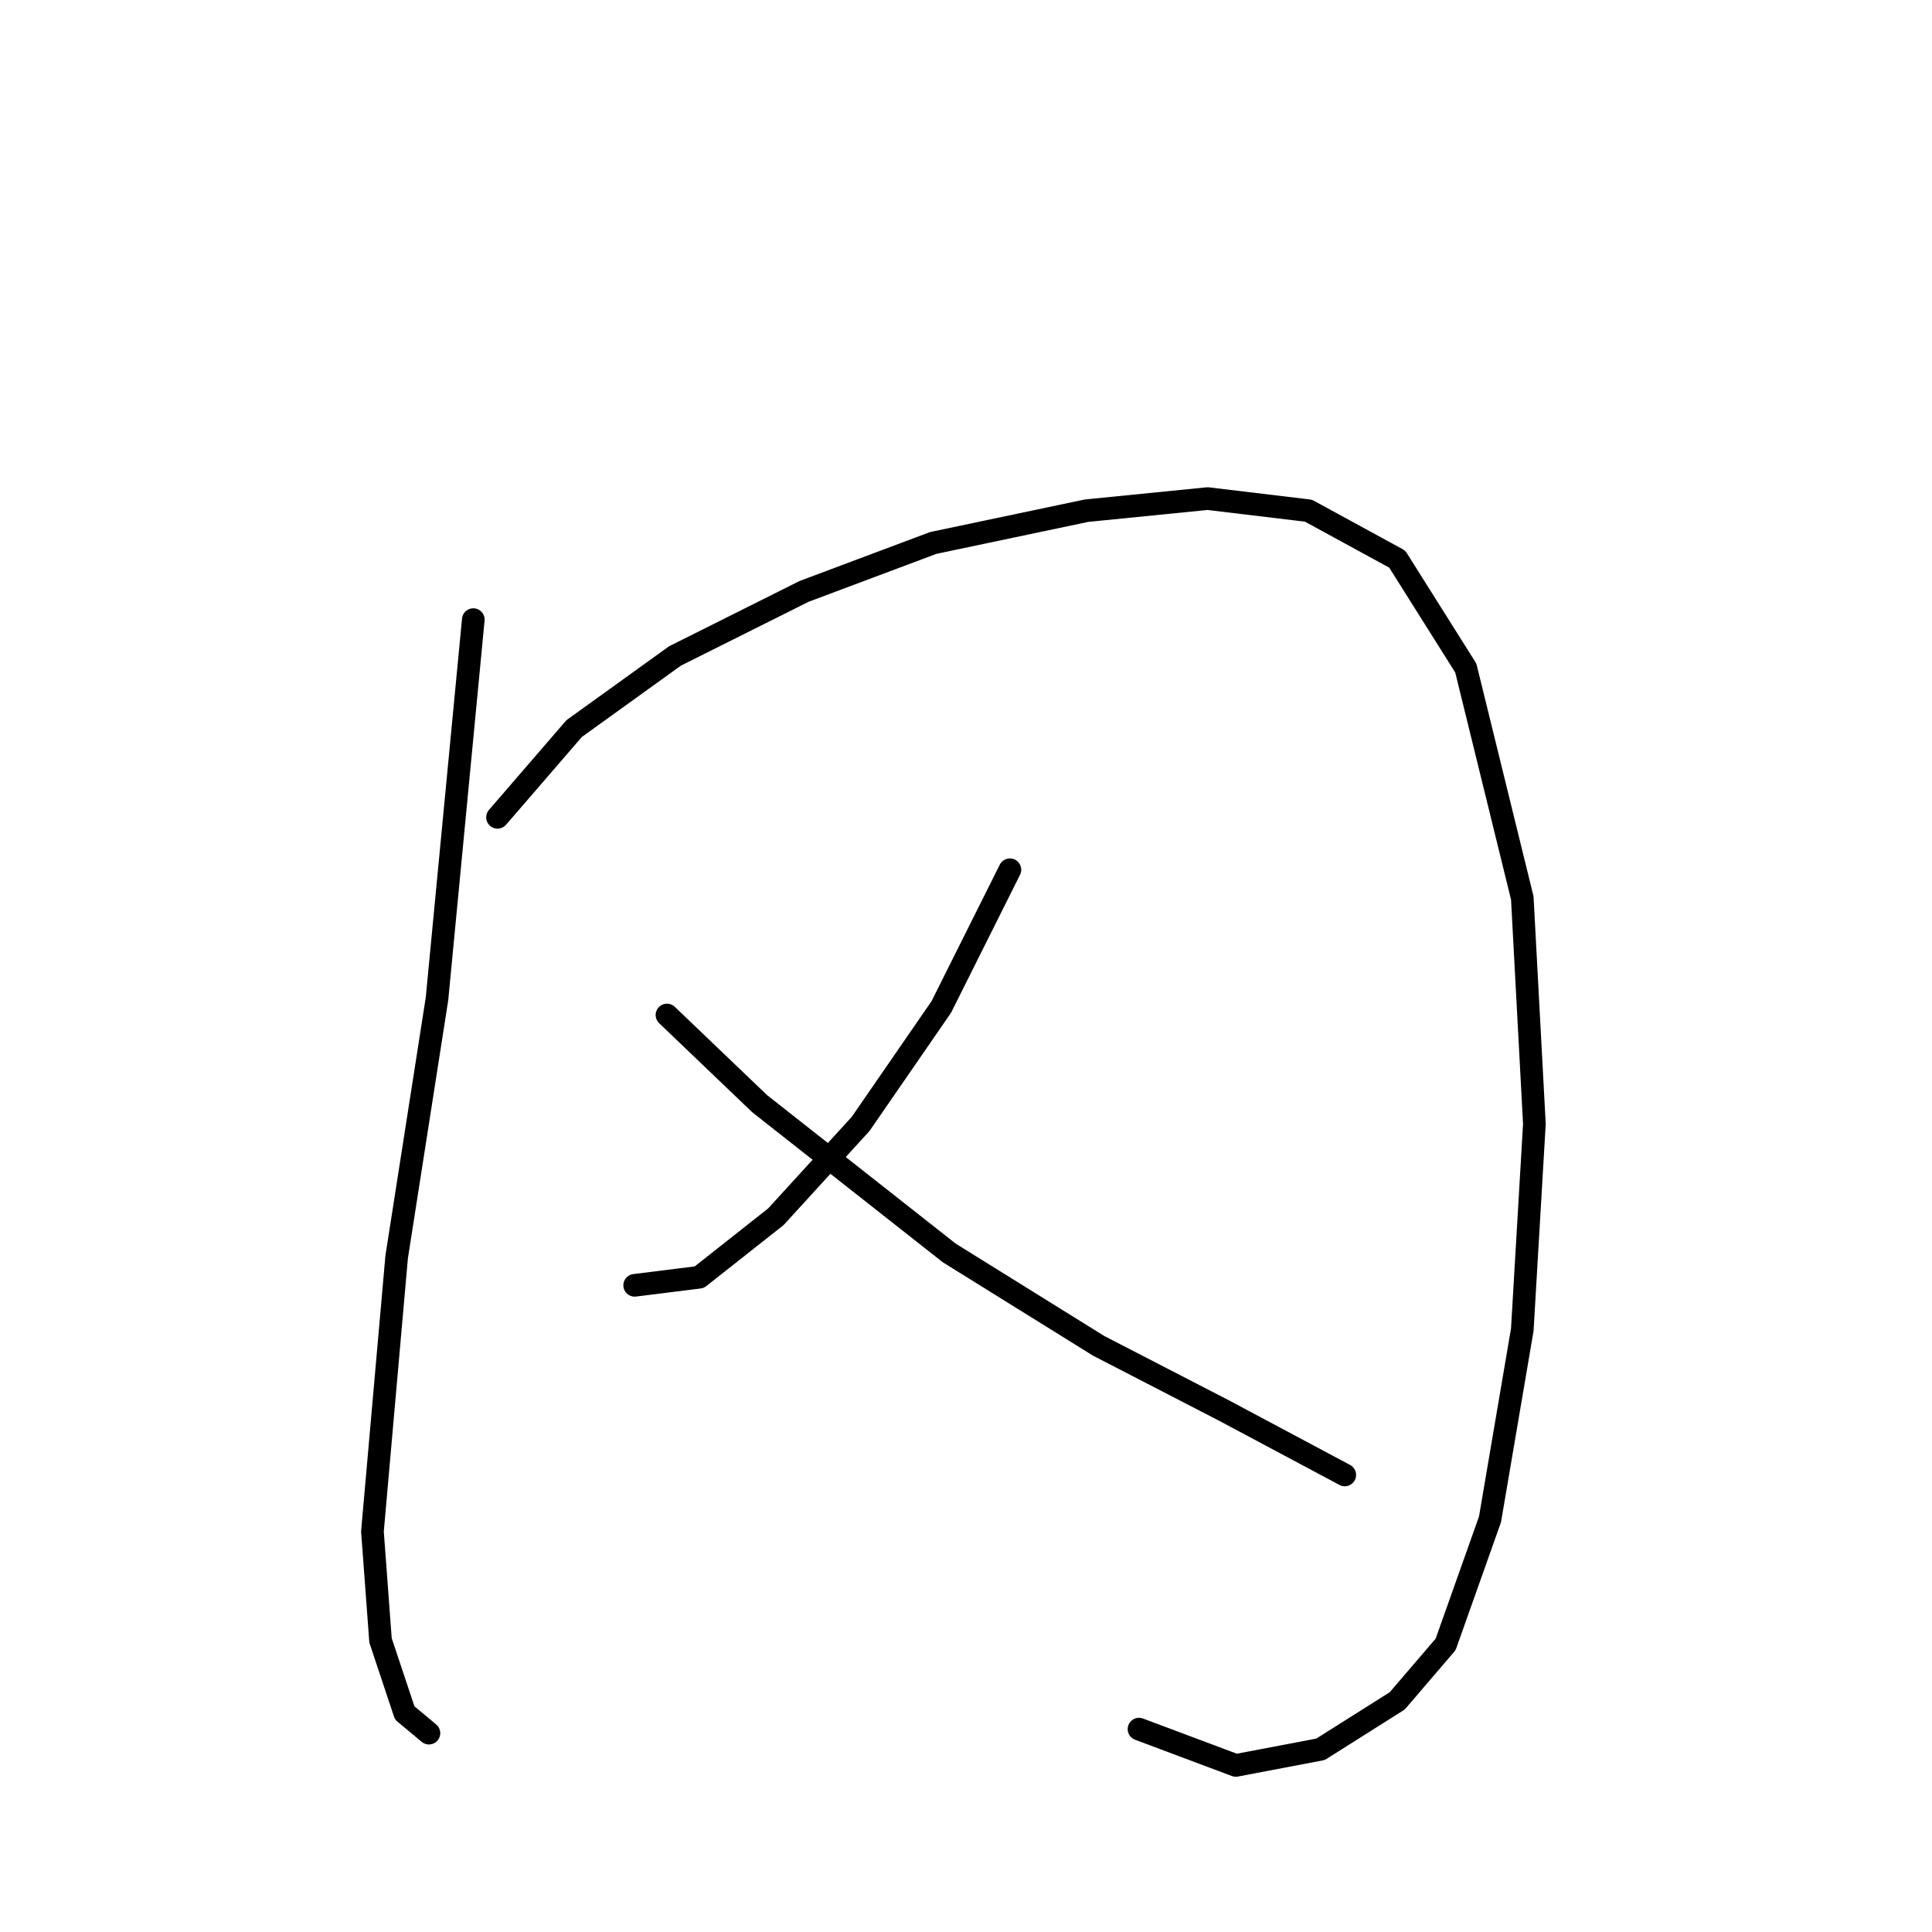 <?xml version="1.0" standalone="no"?>
    <svg width="256" height="256" xmlns="http://www.w3.org/2000/svg" version="1.1">
    <polyline stroke="black" stroke-width="3" stroke-linecap="round" fill="transparent" stroke-linejoin="round" points="62.715 82.103 57.904 132.355 52.558 166.569 49.35 202.922 50.42 217.356 53.627 226.978 56.835 229.651 56.835 229.651 " />
        <polyline stroke="black" stroke-width="3" stroke-linecap="round" fill="transparent" stroke-linejoin="round" points="65.923 108.298 76.08 96.537 89.445 86.914 106.552 78.36 123.659 71.945 143.974 67.668 160.012 66.065 173.377 67.668 185.138 74.084 194.226 88.518 201.711 118.99 203.314 148.927 201.711 176.192 197.434 201.318 191.553 217.89 185.138 225.375 174.981 231.79 163.754 233.928 150.924 229.117 150.924 229.117 " />
        <polyline stroke="black" stroke-width="3" stroke-linecap="round" fill="transparent" stroke-linejoin="round" points="133.817 115.248 124.729 133.424 114.037 148.927 102.81 161.223 92.653 169.242 84.099 170.311 84.099 170.311 " />
        <polyline stroke="black" stroke-width="3" stroke-linecap="round" fill="transparent" stroke-linejoin="round" points="88.376 134.493 100.672 146.254 125.798 166.034 145.578 178.33 162.15 186.884 178.188 195.437 178.188 195.437 " />
        </svg>